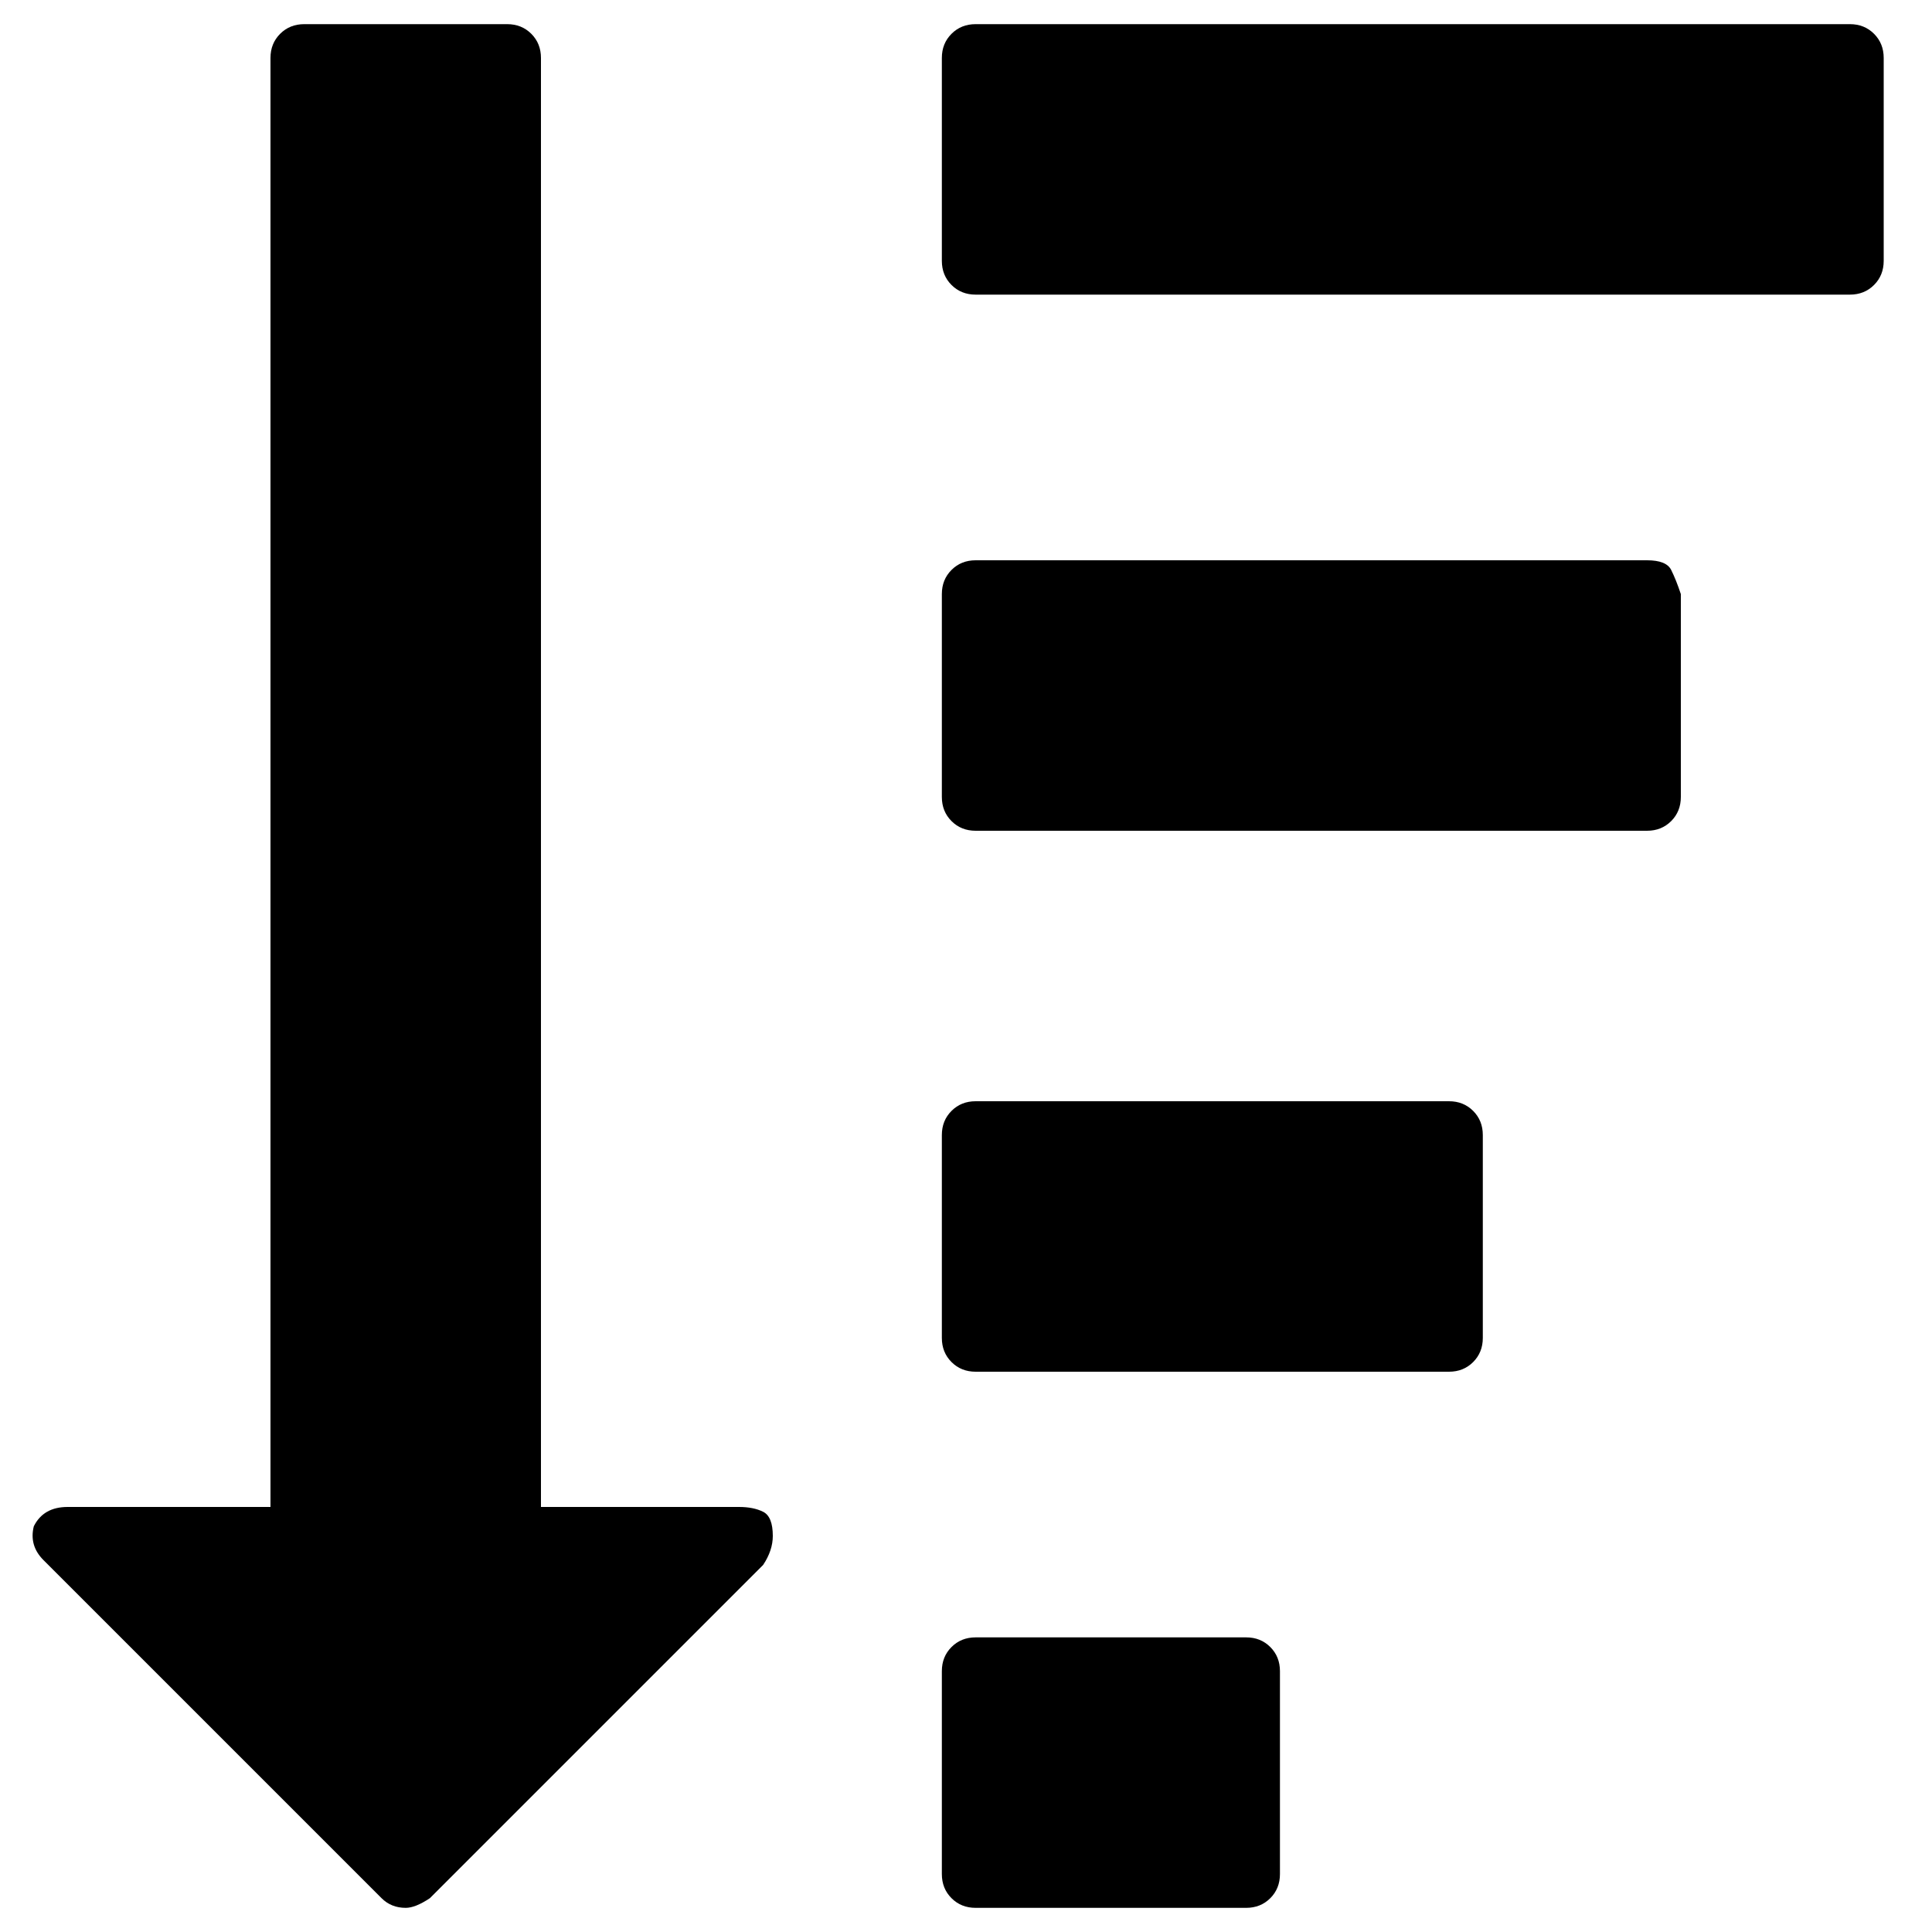 <svg xmlns="http://www.w3.org/2000/svg" width="40" height="40" viewBox="0 0 40 40"><path d="M26.5 34.6v4.2q0 .3-.2.5t-.5.2h-5.6q-.3 0-.5-.2t-.2-.5v-4.2q0-.3.2-.5t.5-.2h5.6q.3 0 .5.2t.2.5zM16 31.8q0 .3-.2.6l-6.9 6.9q-.3.2-.5.2-.3 0-.5-.2l-7-7q-.3-.3-.2-.7.2-.4.7-.4h4.2v-30q0-.3.2-.5t.5-.2h4.2q.3 0 .5.2t.2.5v30h4.1q.3 0 .5.1t.2.5zm14.7-8.3v4.2q0 .3-.2.5t-.5.2h-9.8q-.3 0-.5-.2t-.2-.5v-4.2q0-.3.2-.5t.5-.2H30q.3 0 .5.2t.2.5zm4.1-11.2v4.2q0 .3-.2.5t-.5.2H20.2q-.3 0-.5-.2t-.2-.5v-4.2q0-.3.2-.5t.5-.2h13.9q.4 0 .5.2t.2.5zM39 1.2v4.2q0 .3-.2.5t-.5.2H20.2q-.3 0-.5-.2t-.2-.5V1.2q0-.3.2-.5t.5-.2h18.1q.3 0 .5.2t.2.5z"/></svg>
